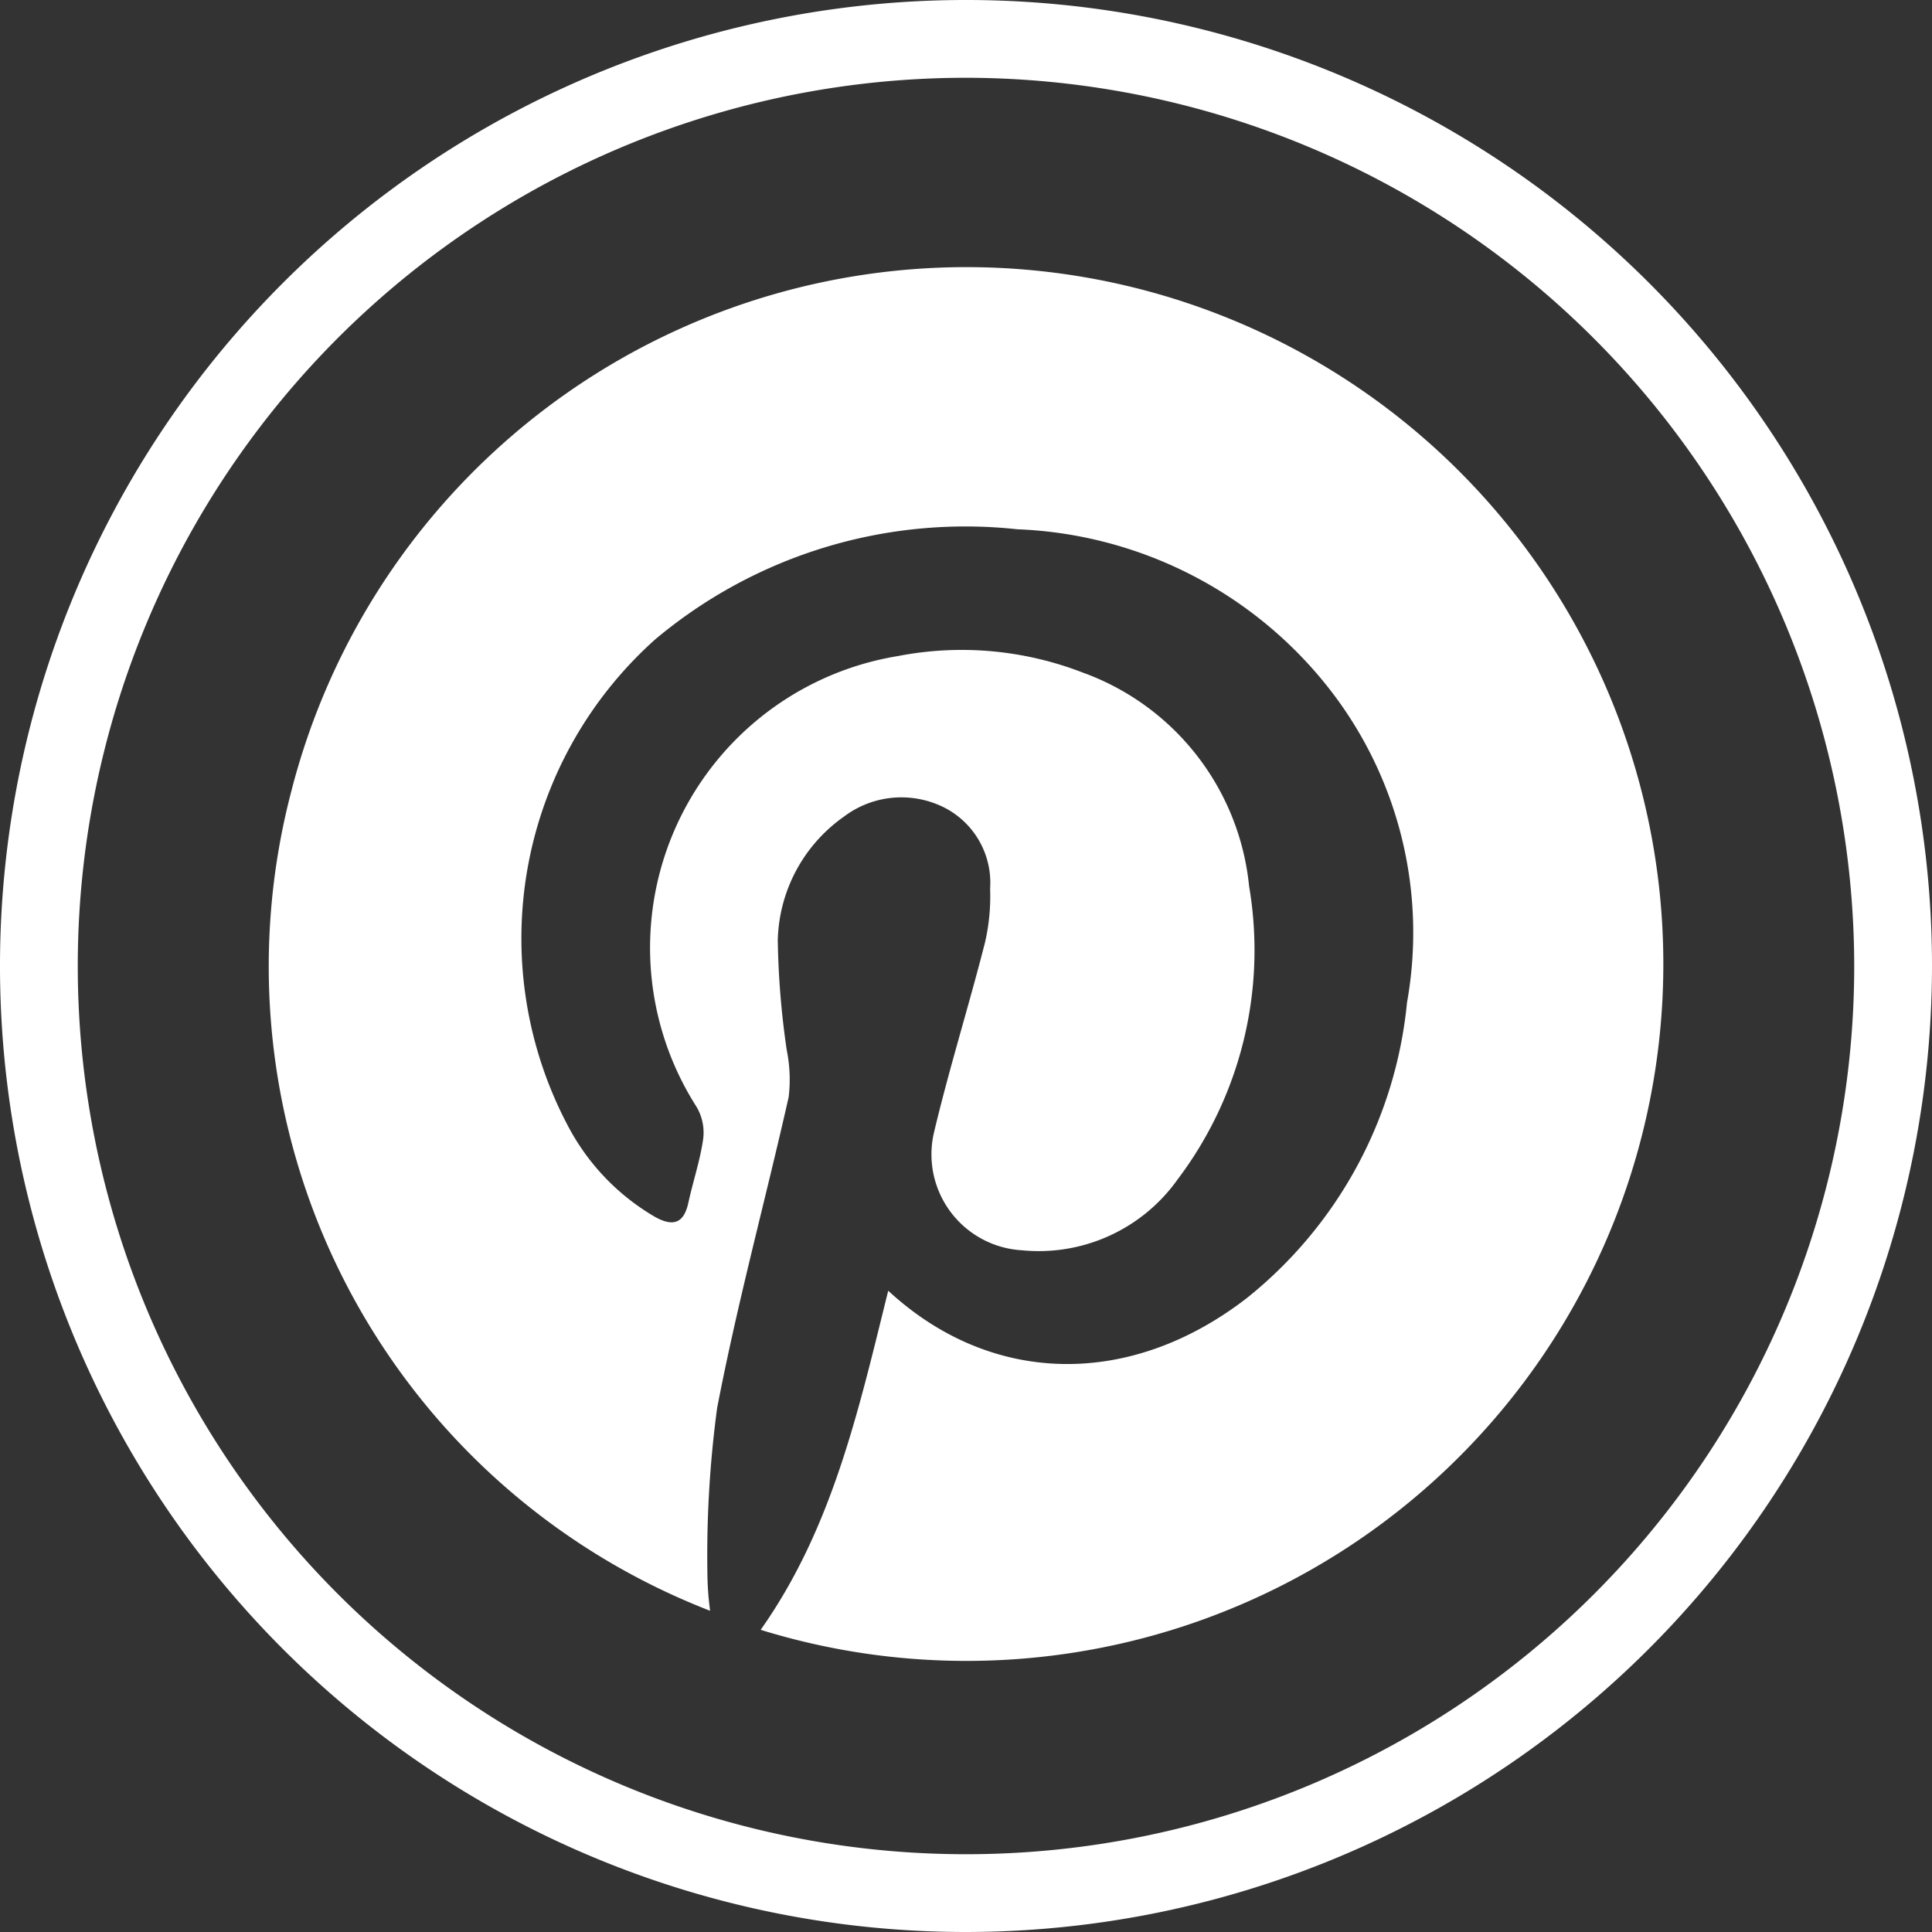 <svg id="Layer_1" data-name="Layer 1" xmlns="http://www.w3.org/2000/svg" viewBox="0 0 49.68 49.68"><rect x="0" y="0" width="49.68" height="49.68" fill="#333333" stroke="none"/><defs><style>.cls-1{fill:#fff;}</style></defs><title>pinterest-icon</title><g id="_2JKrwP.tif" data-name="2JKrwP.tif"><path class="cls-1" d="M18.26,41.42A17.77,17.77,0,0,1,7.49,20.35,17.92,17.92,0,1,1,19.56,41.91c1.85-2.62,2.52-5.66,3.28-8.72,2.65,2.45,6.22,2.51,9.22.19a11.1,11.1,0,0,0,4.12-7.6,10.18,10.18,0,0,0-1.9-7.94,10.71,10.71,0,0,0-8.12-4.23,12.4,12.4,0,0,0-9.31,2.83A10.31,10.31,0,0,0,14.63,29a5.86,5.86,0,0,0,2.21,2.29c.45.25.74.19.86-.36s.3-1.08.38-1.63a1.3,1.3,0,0,0-.17-.84,7.6,7.6,0,0,1,5.18-11.59,8.61,8.61,0,0,1,4.74.42,6.53,6.53,0,0,1,4.29,5.5,9.78,9.78,0,0,1-1.84,7.54,4.38,4.38,0,0,1-4,1.82,2.47,2.47,0,0,1-2.27-3c.39-1.65.9-3.27,1.32-4.92a5.3,5.3,0,0,0,.13-1.38,2.17,2.17,0,0,0-1.17-2.08,2.45,2.45,0,0,0-2.59.23A4,4,0,0,0,20,24.18,21.62,21.62,0,0,0,20.23,27a3.81,3.81,0,0,1,.05,1.21c-.6,2.66-1.32,5.29-1.84,8a28.48,28.48,0,0,0-.25,4.24A7.75,7.75,0,0,0,18.26,41.42Z"/></g><path class="cls-1" d="M24.84,49.68A24.84,24.84,0,1,1,49.68,24.84,24.86,24.86,0,0,1,24.84,49.68ZM24.84,2A22.84,22.84,0,1,0,47.68,24.84,22.87,22.87,0,0,0,24.84,2Z"/></svg>
